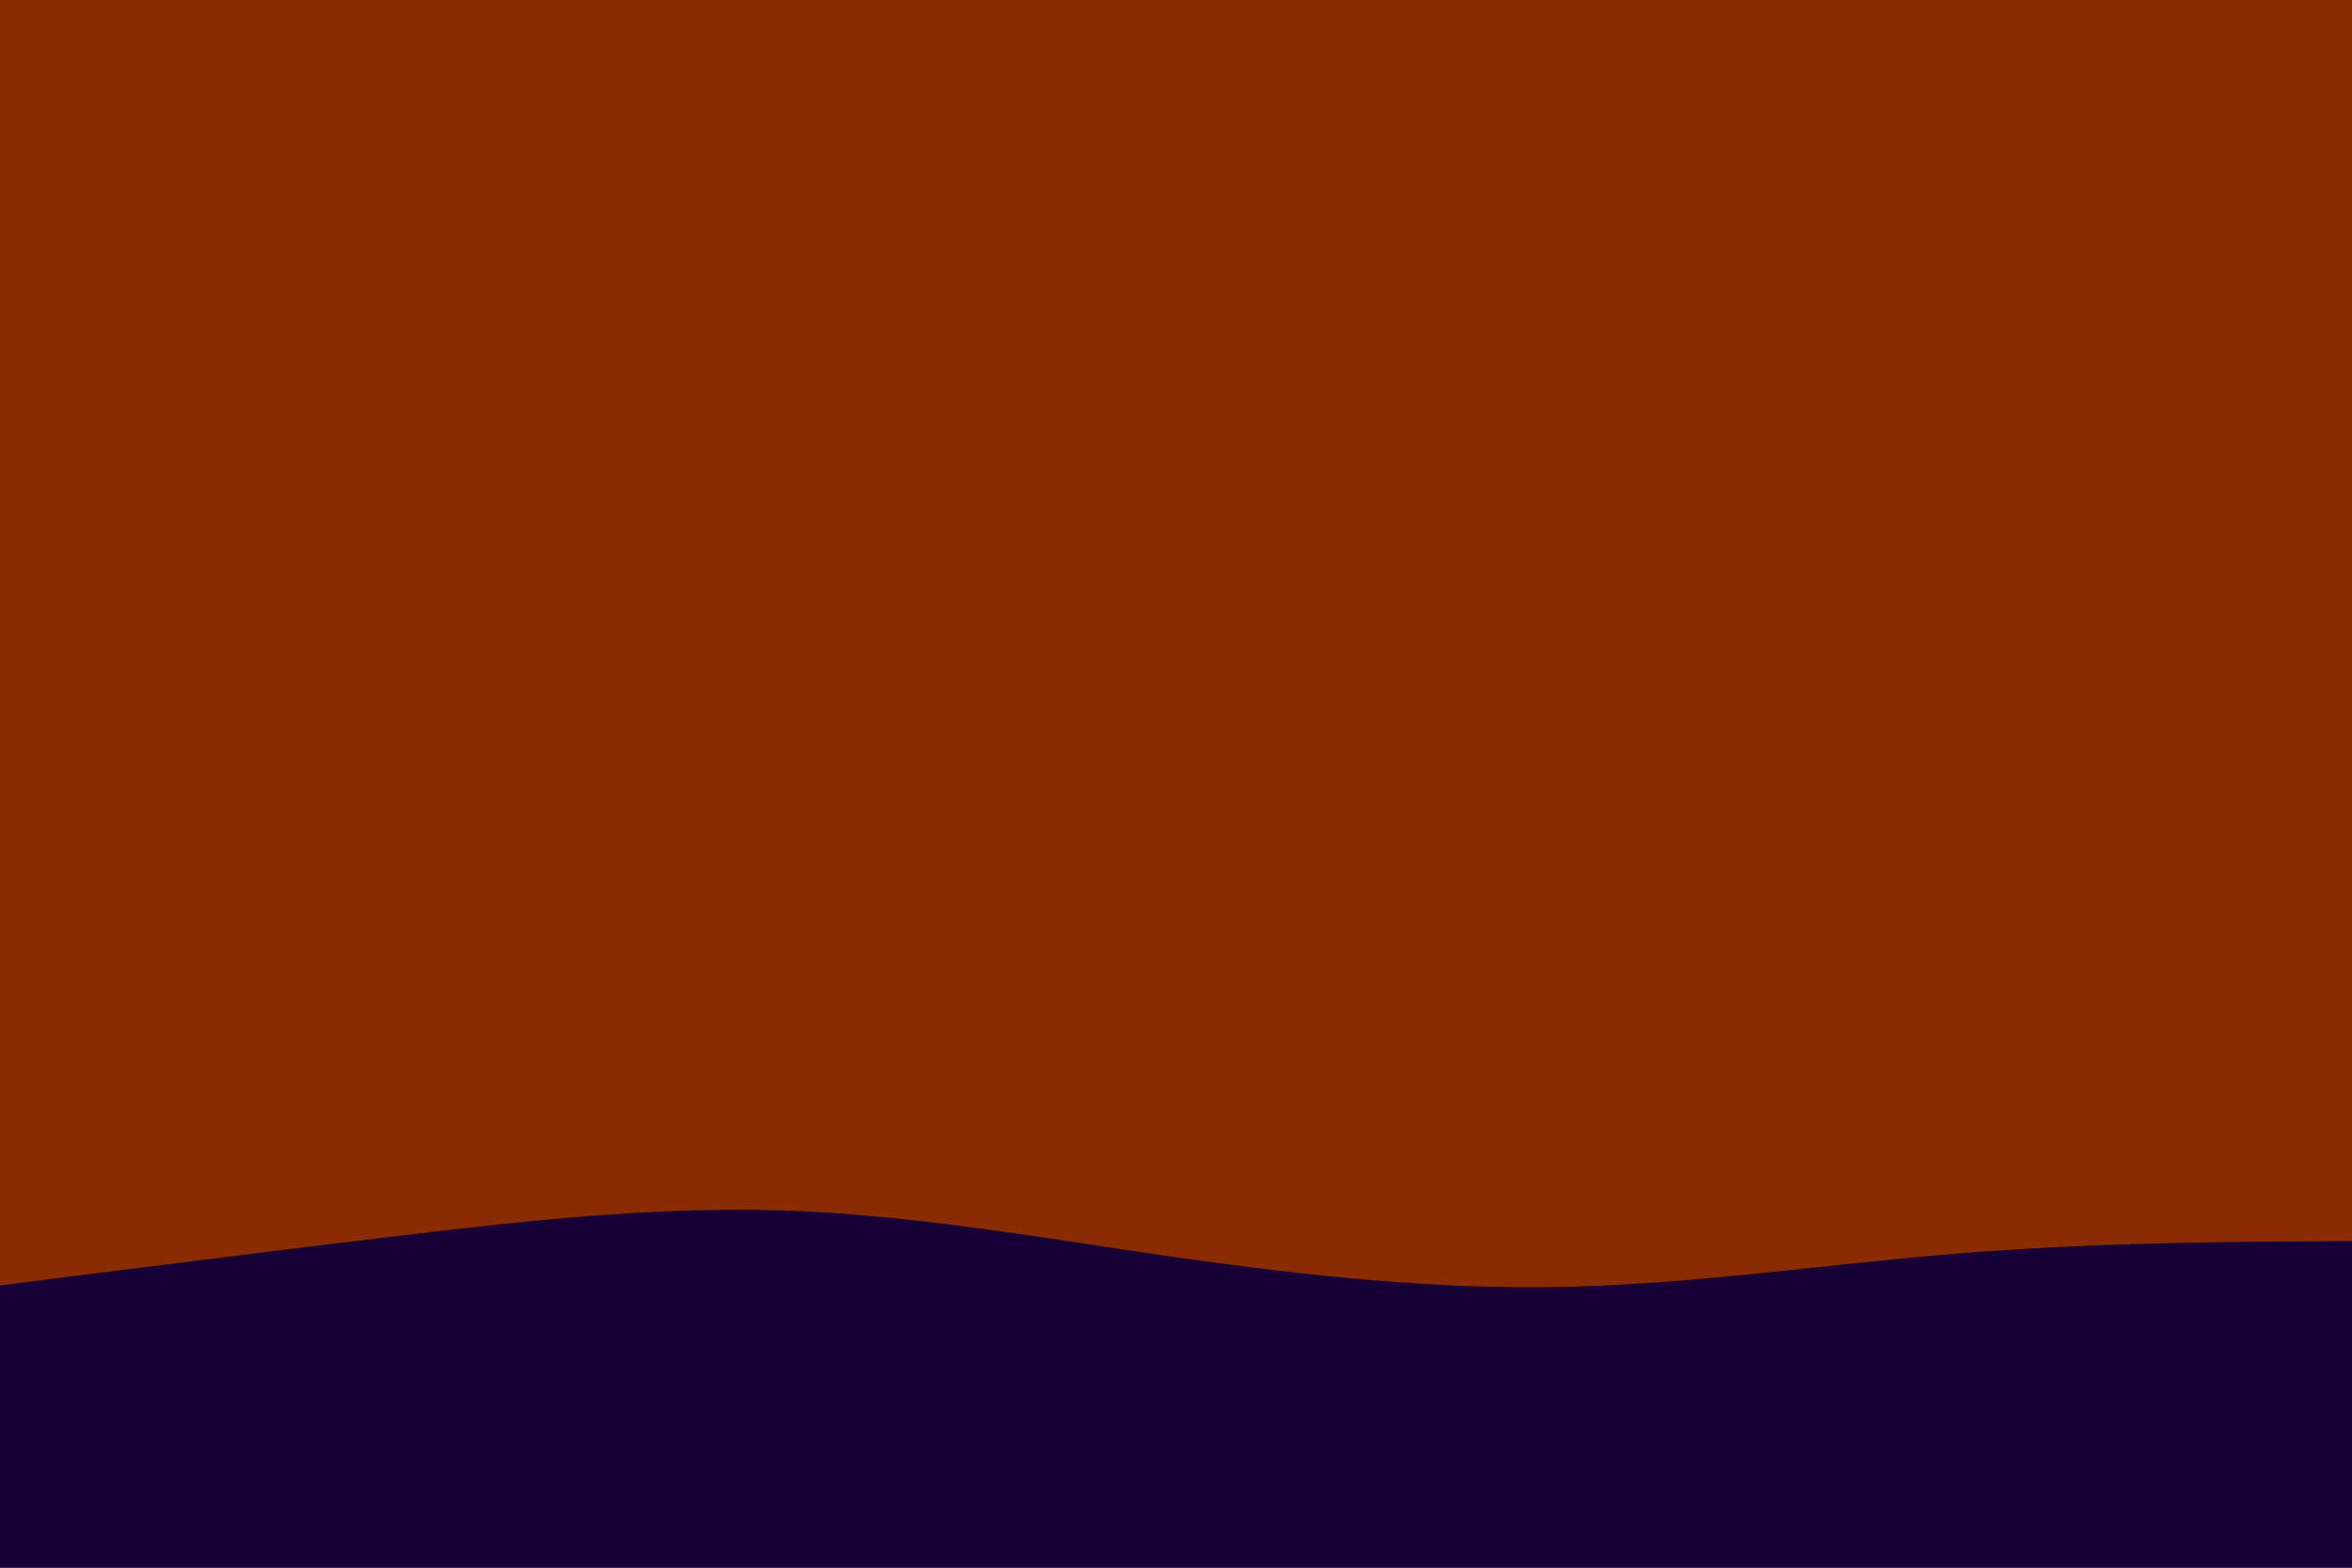 <svg id="visual" viewBox="0 0 900 600" width="900" height="600" xmlns="http://www.w3.org/2000/svg" xmlns:xlink="http://www.w3.org/1999/xlink" version="1.1"><rect x="0" y="0" width="900" height="600" fill="#892c01"></rect><path d="M0 492L25 488.8C50 485.7 100 479.3 150 473.3C200 467.3 250 461.7 300 463.3C350 465 400 474 450 481.2C500 488.3 550 493.7 600 492.5C650 491.3 700 483.7 750 479.7C800 475.7 850 475.3 875 475.2L900 475L900 601L875 601C850 601 800 601 750 601C700 601 650 601 600 601C550 601 500 601 450 601C400 601 350 601 300 601C250 601 200 601 150 601C100 601 50 601 25 601L0 601Z" fill="#160035" stroke-linecap="round" stroke-linejoin="miter"></path></svg>